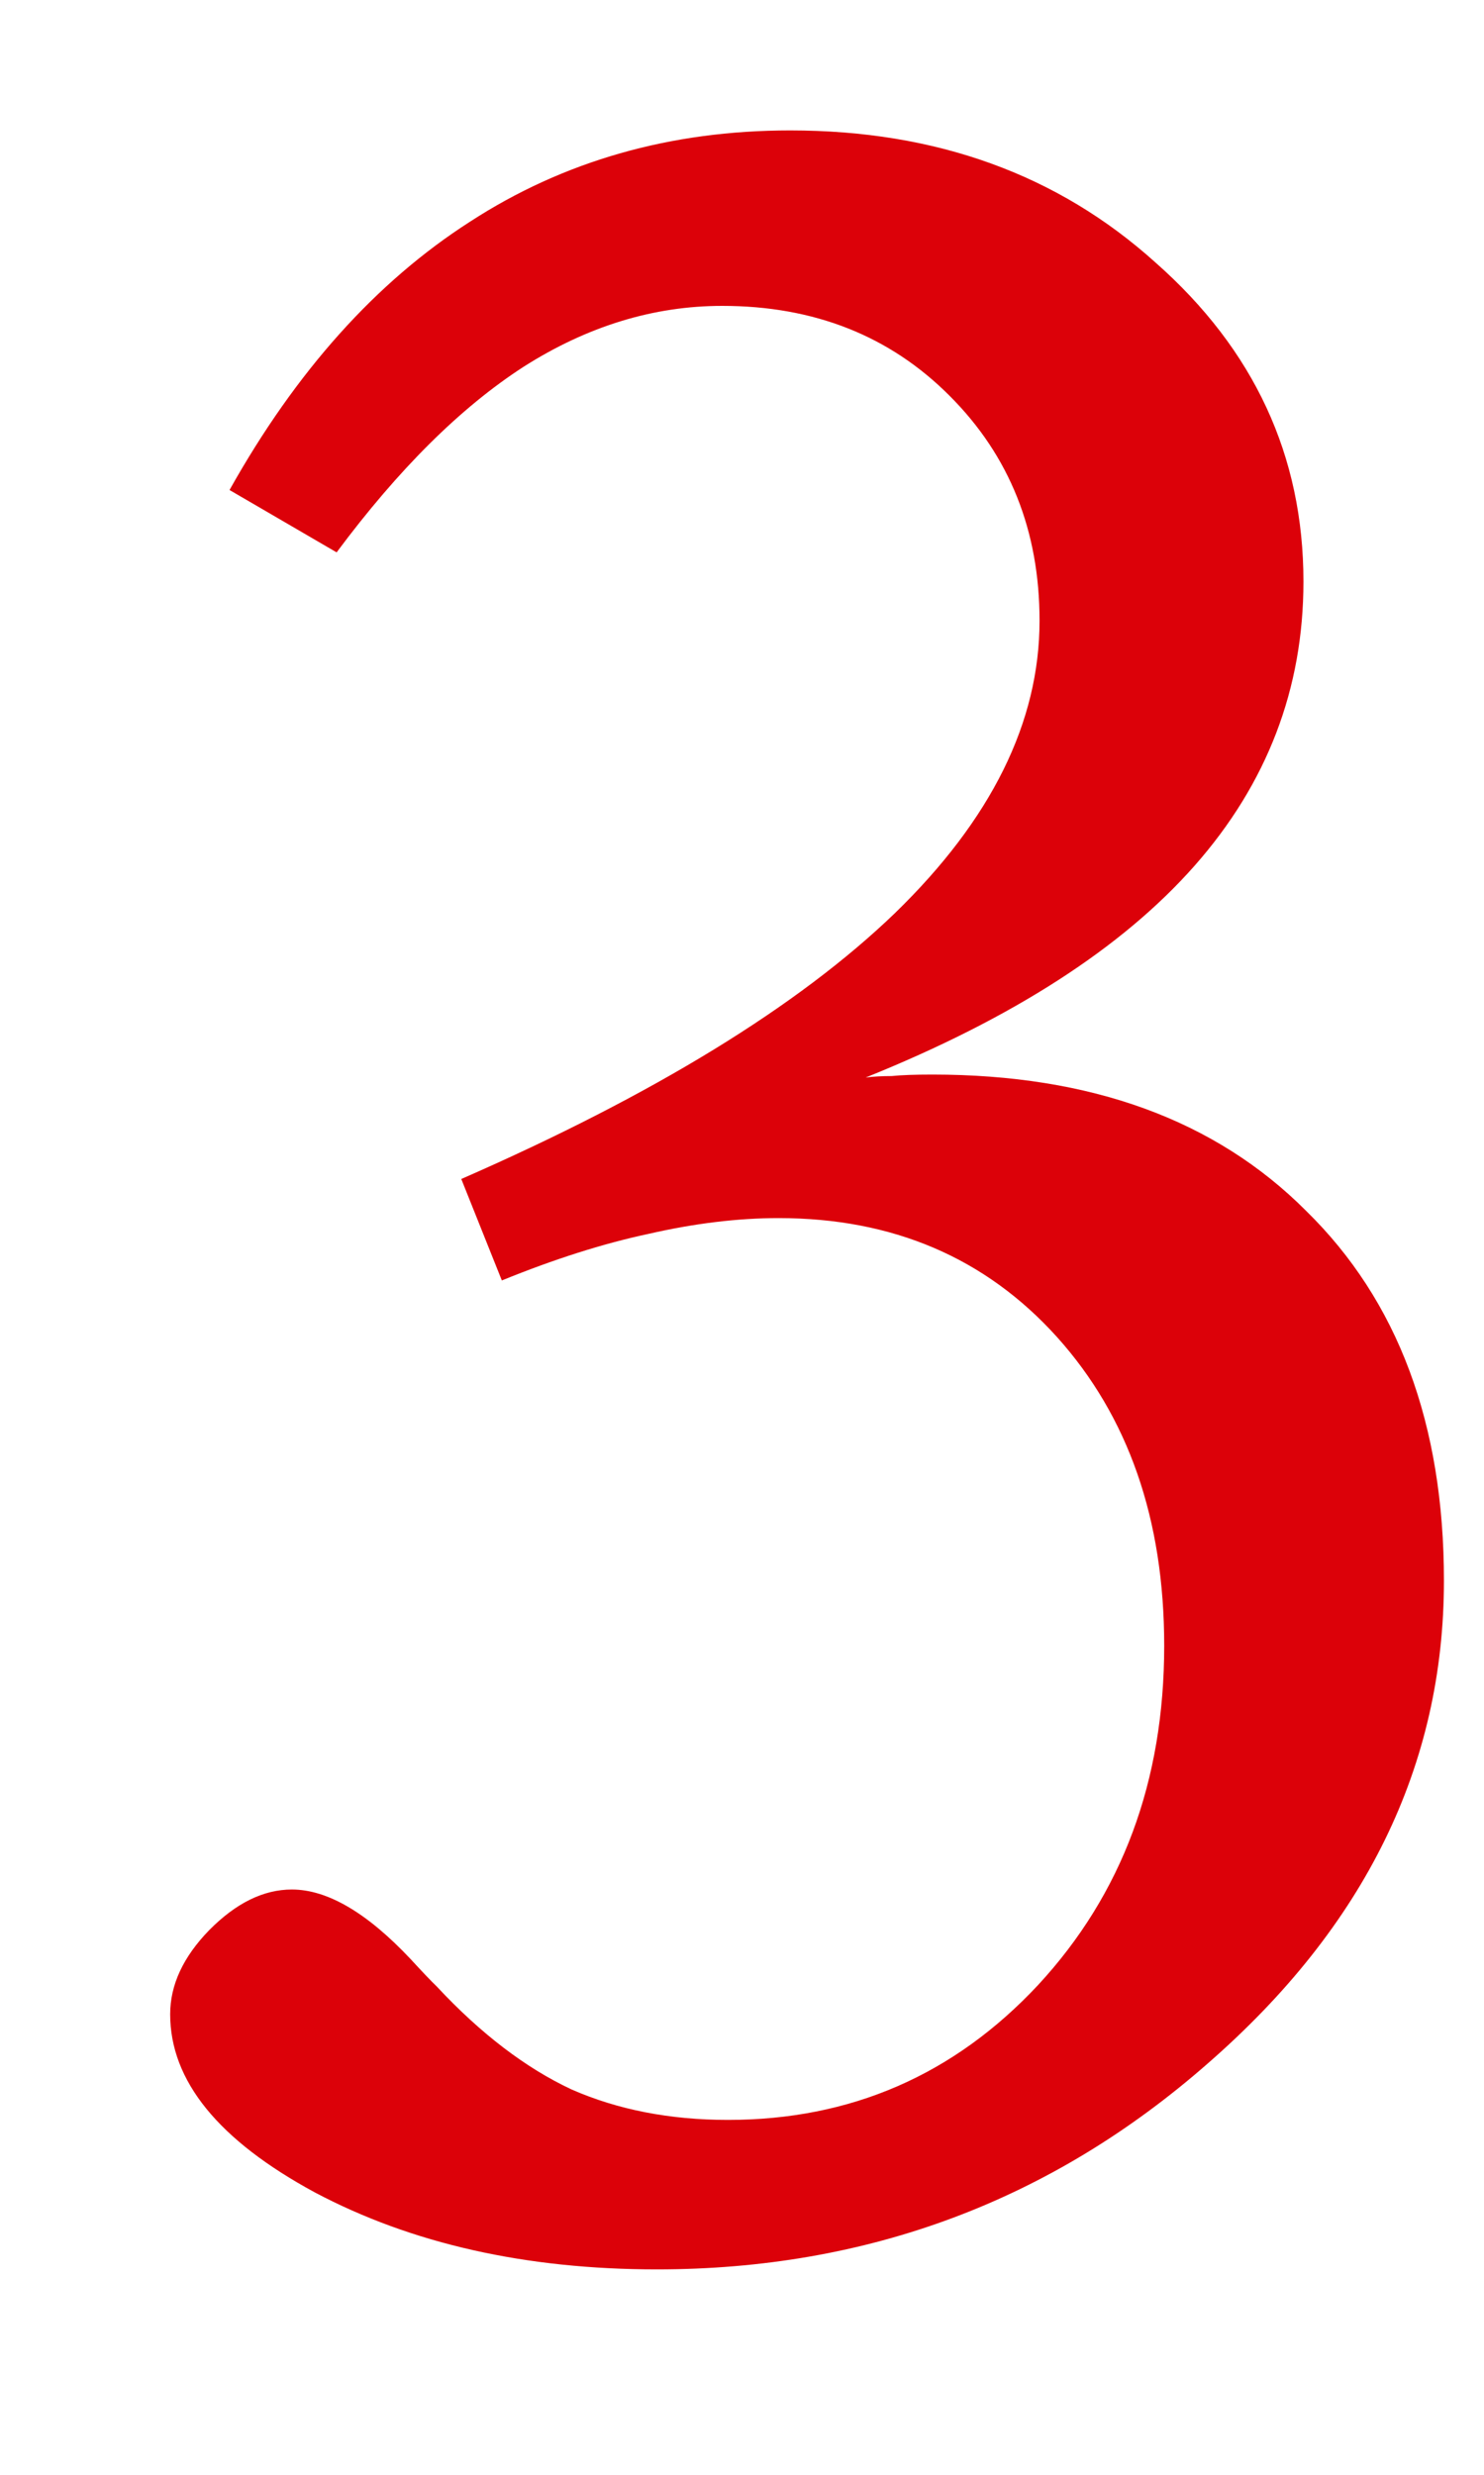 <svg width="6" height="10" viewBox="0 0 6 10" fill="none" xmlns="http://www.w3.org/2000/svg">
<path d="M3.5 4.354C3.531 4.35 3.566 4.348 3.605 4.348C3.645 4.344 3.699 4.342 3.77 4.342C4.41 4.342 4.914 4.525 5.281 4.893C5.652 5.256 5.838 5.754 5.838 6.387C5.838 7.133 5.52 7.783 4.883 8.338C4.25 8.893 3.508 9.17 2.656 9.17C2.125 9.17 1.664 9.066 1.273 8.859C0.883 8.648 0.688 8.408 0.688 8.139C0.688 8.021 0.74 7.908 0.846 7.799C0.955 7.689 1.066 7.635 1.18 7.635C1.324 7.635 1.484 7.729 1.66 7.916C1.707 7.967 1.742 8.004 1.766 8.027C1.945 8.219 2.127 8.357 2.311 8.443C2.498 8.525 2.709 8.566 2.943 8.566C3.439 8.566 3.857 8.385 4.197 8.021C4.537 7.654 4.707 7.197 4.707 6.65C4.707 6.139 4.562 5.723 4.273 5.402C3.984 5.082 3.609 4.922 3.148 4.922C2.984 4.922 2.809 4.943 2.621 4.986C2.438 5.025 2.24 5.088 2.029 5.174L1.865 4.764C2.643 4.424 3.227 4.066 3.617 3.691C4.008 3.312 4.203 2.918 4.203 2.508C4.203 2.145 4.082 1.842 3.84 1.6C3.598 1.357 3.291 1.236 2.92 1.236C2.643 1.236 2.375 1.318 2.117 1.482C1.863 1.646 1.611 1.896 1.361 2.232L0.928 1.98C1.197 1.5 1.521 1.139 1.9 0.896C2.279 0.65 2.711 0.527 3.195 0.527C3.785 0.527 4.277 0.705 4.672 1.061C5.07 1.412 5.27 1.842 5.27 2.35C5.27 2.783 5.123 3.166 4.83 3.498C4.537 3.83 4.094 4.115 3.5 4.354Z" fill="#DC0109"/>
</svg>
